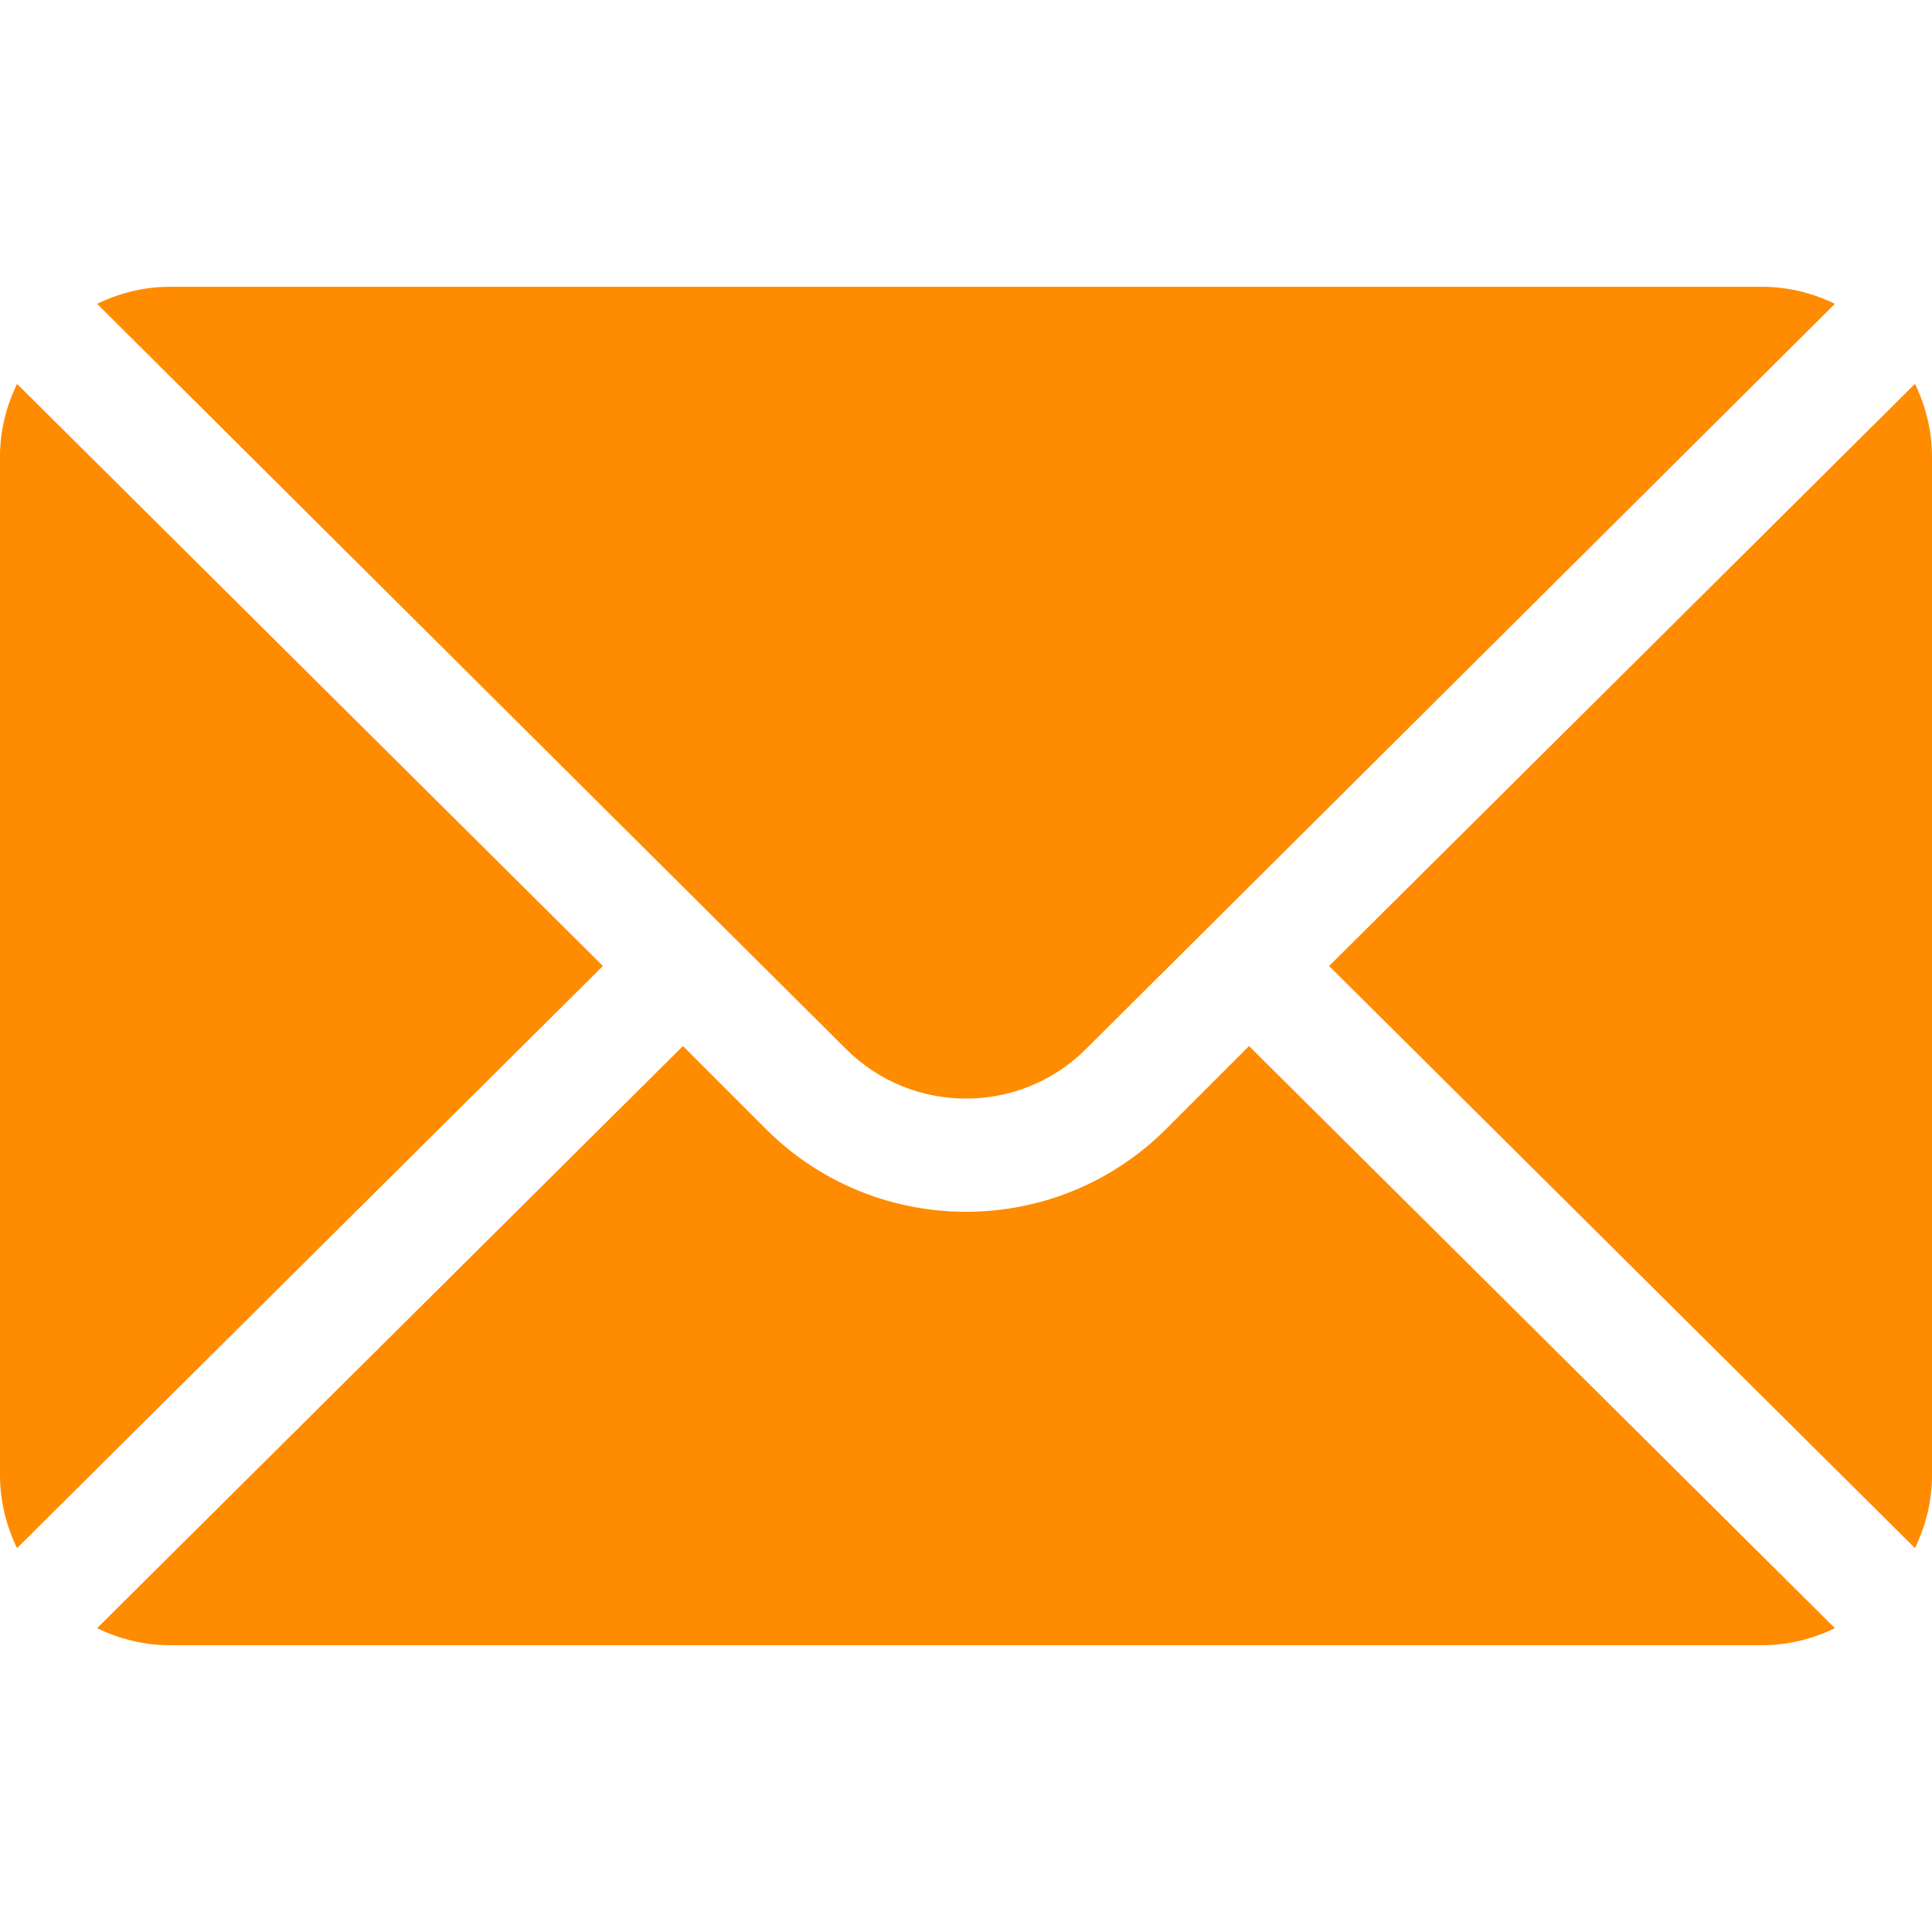 <svg width="16" height="16" viewBox="0 0 16 16" fill="none" xmlns="http://www.w3.org/2000/svg">
<g id="mail 1">
<g id="Group">
<g id="Group_2">
<path id="Vector" d="M15.859 3.179L11.007 8L15.859 12.821C15.947 12.638 16 12.435 16 12.219V3.781C16 3.565 15.947 3.362 15.859 3.179Z" fill="#FF8B00"/>
</g>
</g>
<g id="Group_3">
<g id="Group_4">
<path id="Vector_2" d="M14.594 2.375H1.406C1.19 2.375 0.987 2.428 0.804 2.516L7.006 8.687C7.554 9.235 8.446 9.235 8.994 8.687L15.196 2.516C15.013 2.428 14.81 2.375 14.594 2.375Z" fill="#FF8B00"/>
</g>
</g>
<g id="Group_5">
<g id="Group_6">
<path id="Vector_3" d="M0.141 3.179C0.053 3.362 0 3.565 0 3.781V12.219C0 12.435 0.053 12.638 0.141 12.821L4.993 8L0.141 3.179Z" fill="#FF8B00"/>
</g>
</g>
<g id="Group_7">
<g id="Group_8">
<path id="Vector_4" d="M10.344 8.663L9.657 9.35C8.743 10.264 7.257 10.264 6.343 9.35L5.656 8.663L0.804 13.484C0.987 13.572 1.19 13.625 1.406 13.625H14.594C14.81 13.625 15.013 13.572 15.196 13.484L10.344 8.663Z" fill="#FF8B00"/>
</g>
</g>
</g>
</svg>
